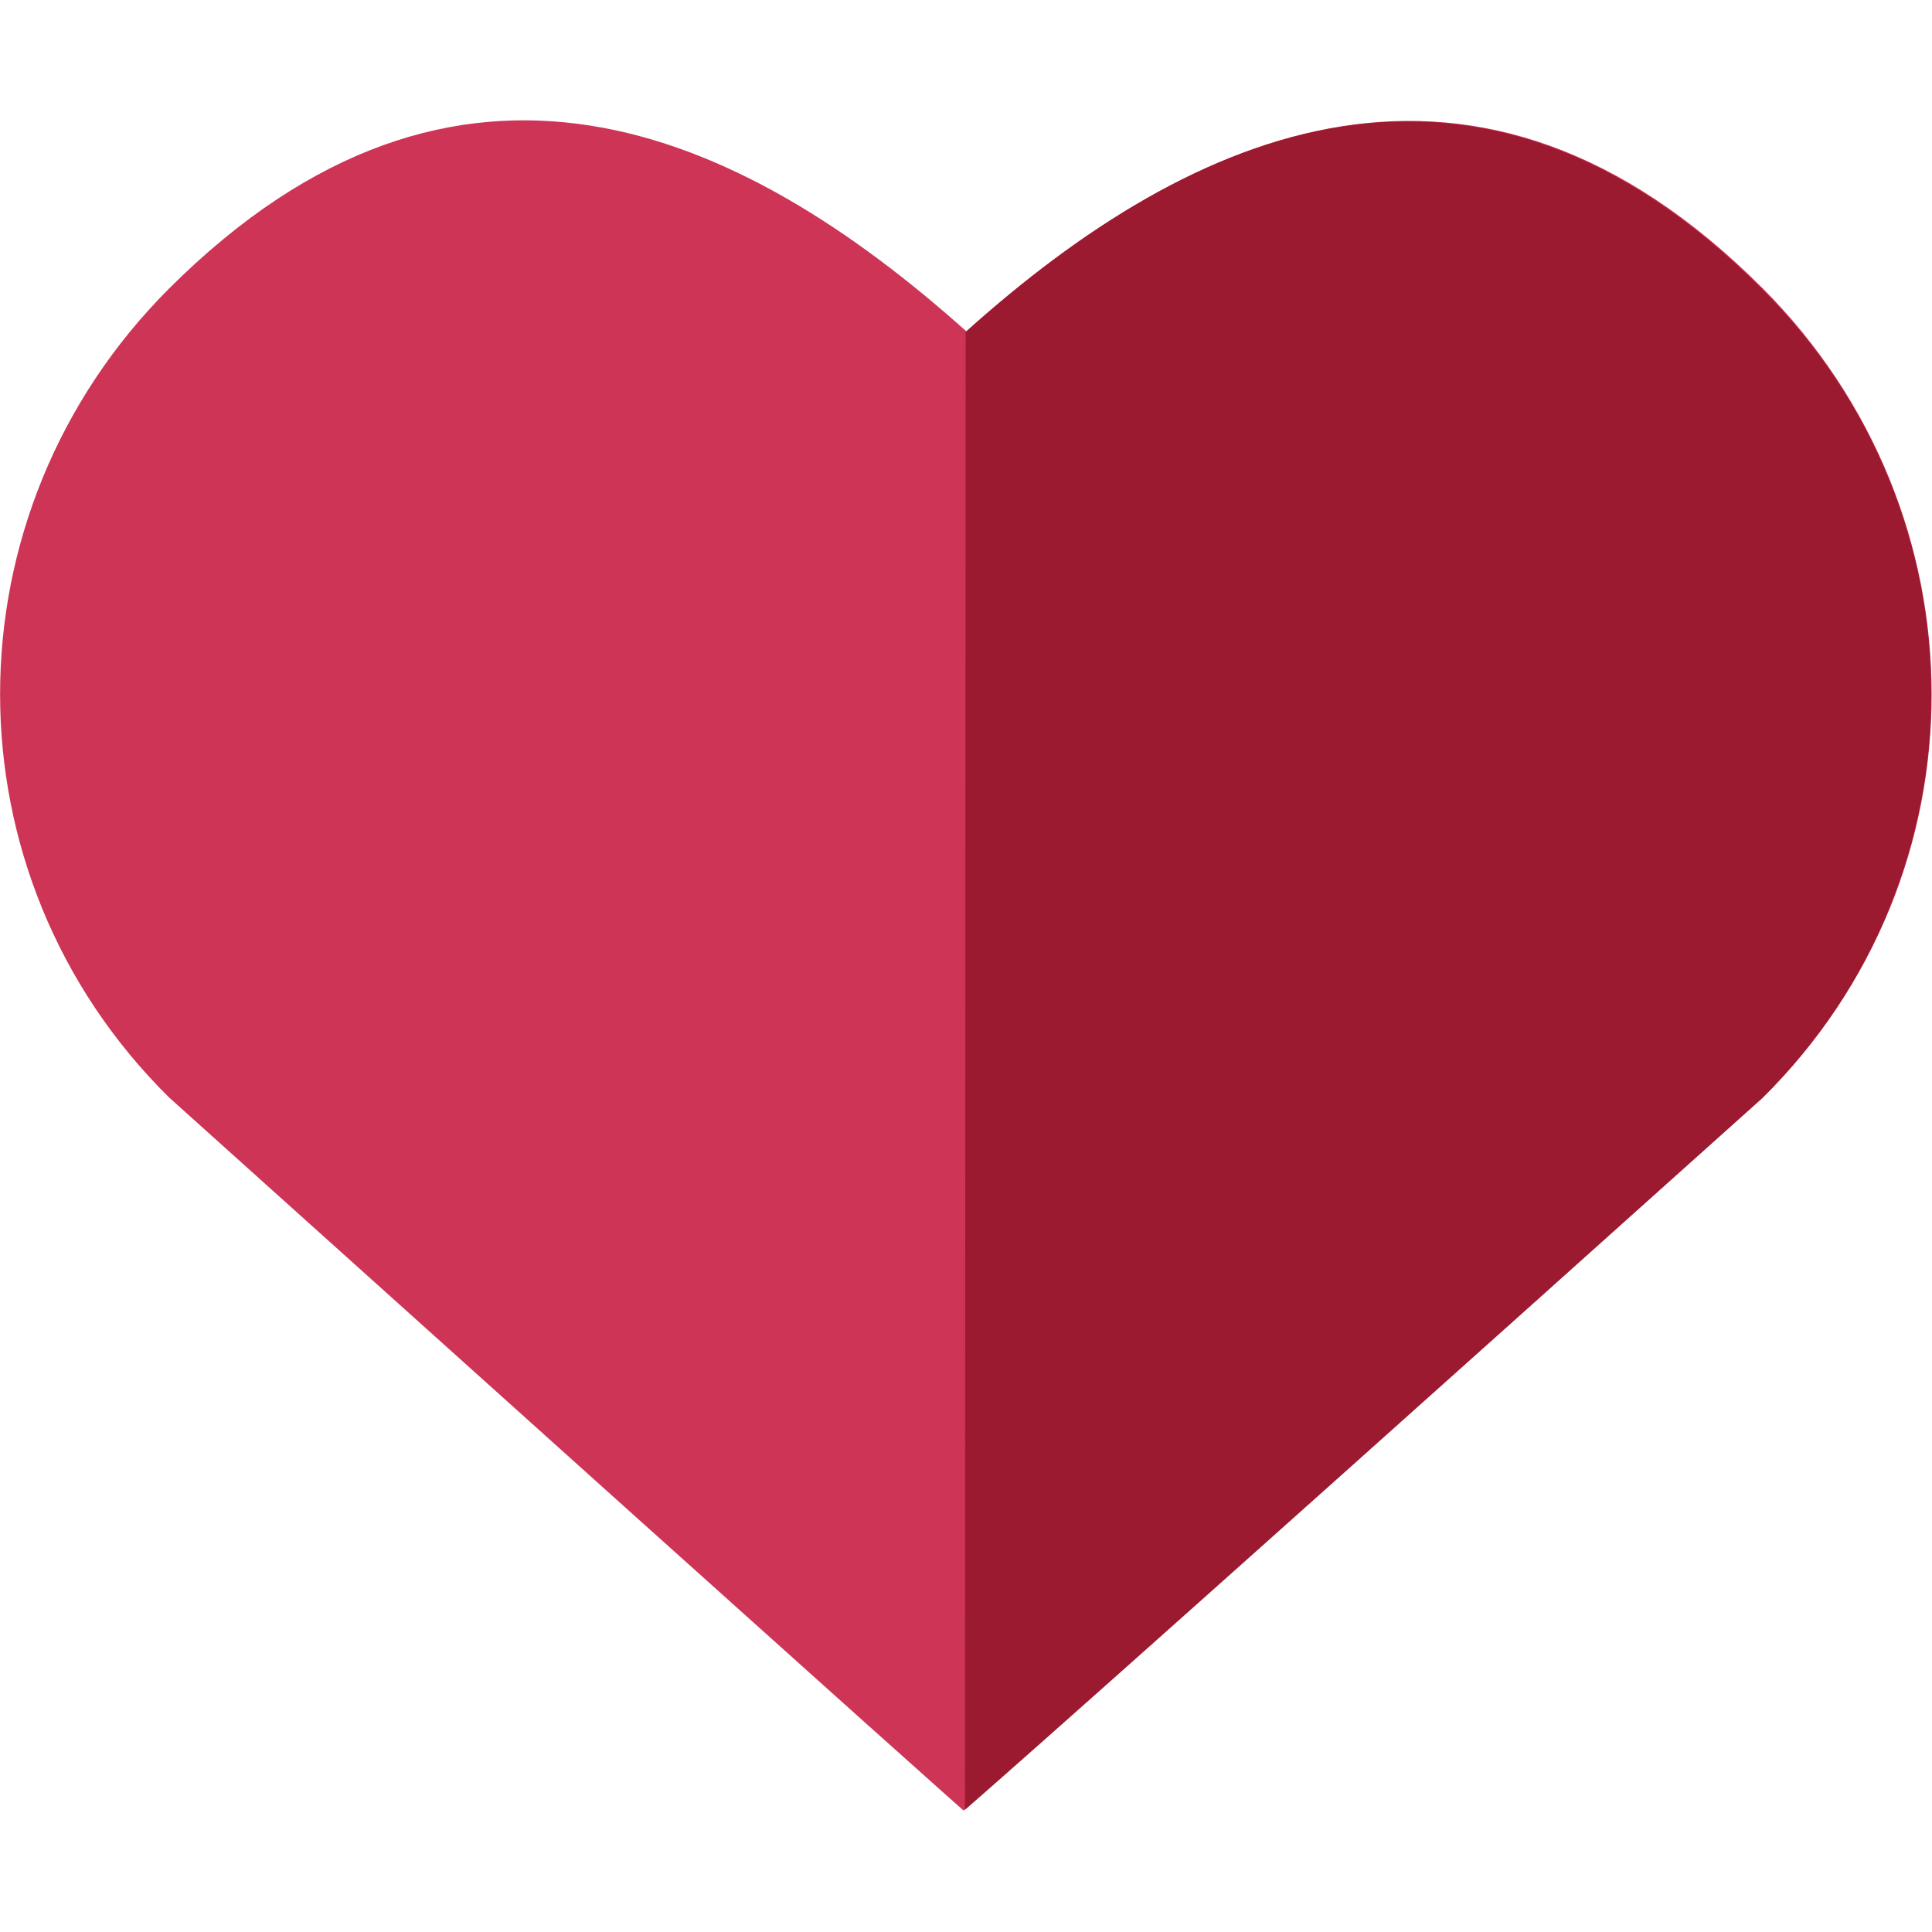 <?xml version="1.0" encoding="utf-8"?>
<!-- Generator: Adobe Illustrator 23.0.2, SVG Export Plug-In . SVG Version: 6.00 Build 0)  -->
<svg version="1.1" id="Layer_1" xmlns="http://www.w3.org/2000/svg" xmlns:xlink="http://www.w3.org/1999/xlink" x="0px" y="0px"
	 viewBox="0 0 279.9 279.9" style="enable-background:new 0 0 279.9 279.9;" xml:space="preserve">
<style type="text/css">
	.st0{fill:#CE3455;}
	.st1{fill:#9B1A30;}
</style>
<path class="st0" d="M255.4,41.8c-41.4-41.5-82.5-23.3-115.4,6.2C107,18.5,66.3,0.1,24.5,41.8c-32.6,32.6-32.7,84.9,0,117.2
	c115.1,103.5,115.1,103.3,115.1,103.3s0.2,0.3,115.8-103.3C288.1,126.7,287.9,74.4,255.4,41.8z"/>
<path class="st1" d="M139.9,48.1L139.9,48.1l-0.1,214.1c1.8-1.6,15.4-13.3,115.5-103.1c32.7-32.4,32.6-84.7,0-117.2
	C213.9,0.4,172.8,18.5,139.9,48.1z"/>
</svg>

